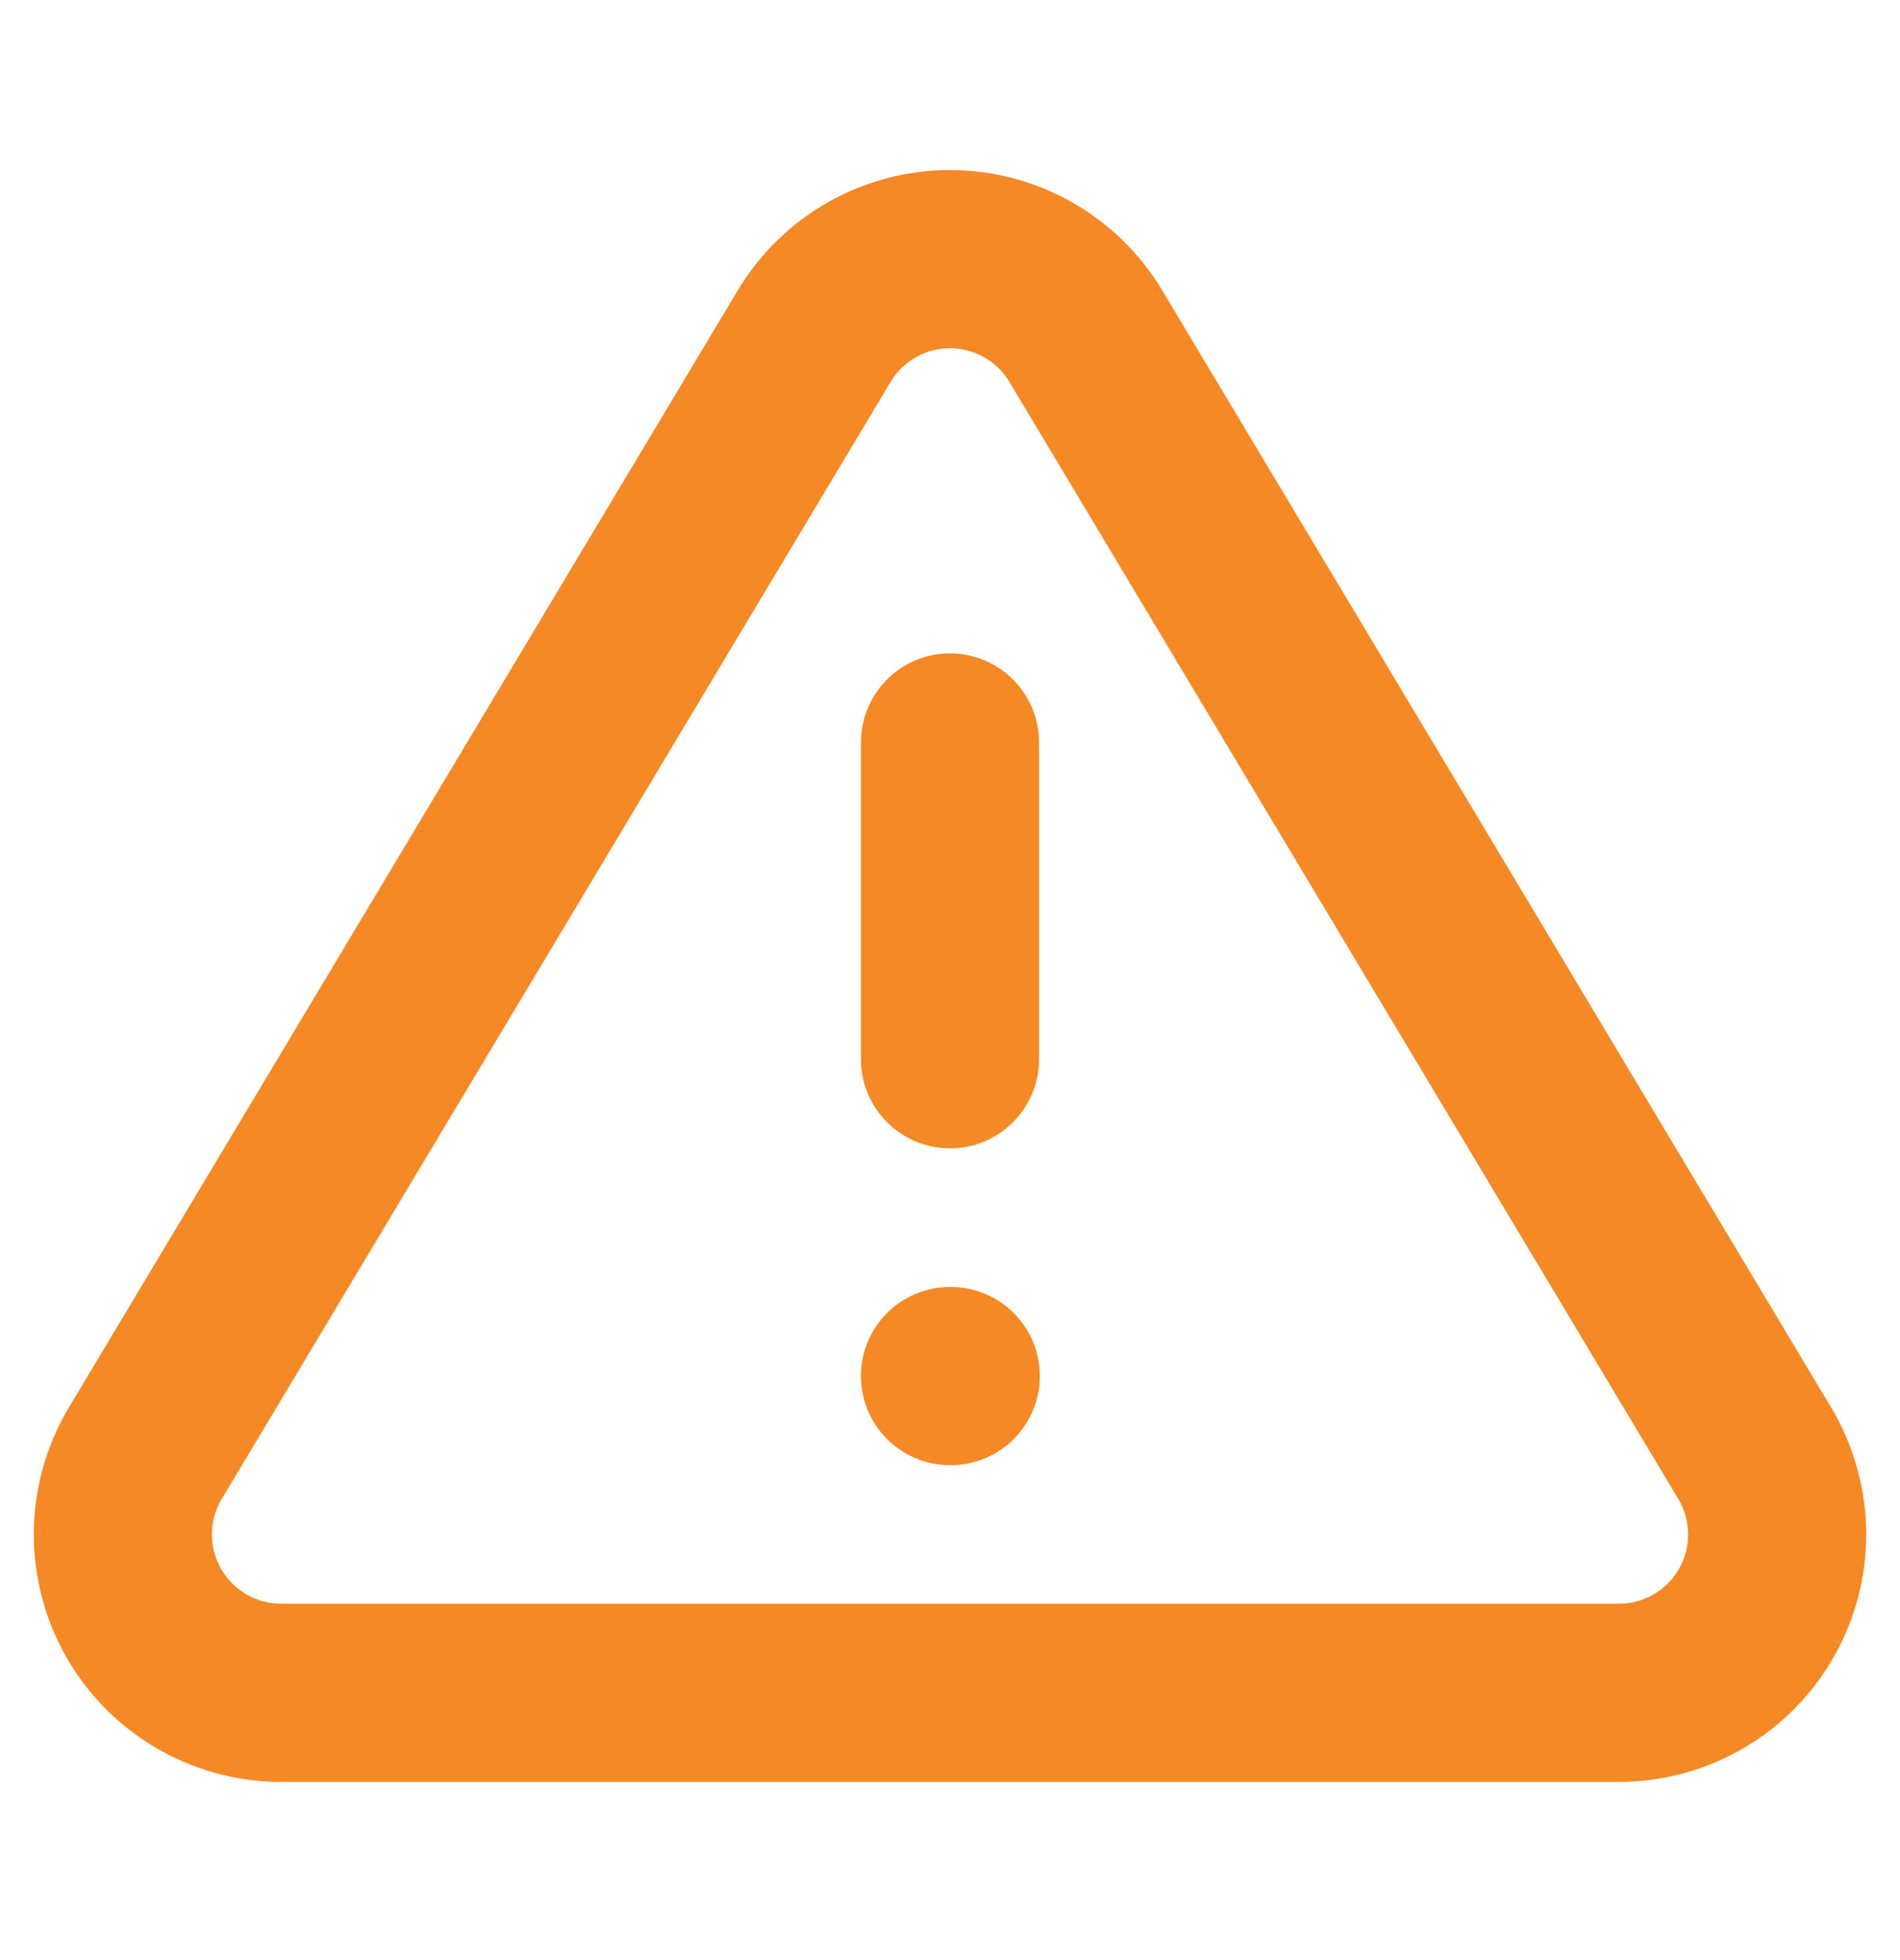 <svg width="32" height="33" viewBox="0 0 32 33" fill="none" xmlns="http://www.w3.org/2000/svg">
<path d="M16 12.5V17.833M16 23.167H16.013M13.72 5.647L2.427 24.5C2.194 24.903 2.071 25.36 2.069 25.826C2.068 26.292 2.189 26.75 2.419 27.154C2.65 27.559 2.982 27.896 3.384 28.132C3.785 28.368 4.241 28.495 4.707 28.5H27.293C27.759 28.495 28.215 28.368 28.616 28.132C29.018 27.896 29.35 27.559 29.581 27.154C29.811 26.75 29.932 26.292 29.931 25.826C29.929 25.36 29.806 24.903 29.573 24.5L18.28 5.647C18.042 5.255 17.708 4.931 17.308 4.706C16.909 4.481 16.458 4.363 16 4.363C15.542 4.363 15.091 4.481 14.692 4.706C14.292 4.931 13.958 5.255 13.72 5.647Z" stroke="#F58925" stroke-width="3" stroke-linecap="round" stroke-linejoin="round"/>
</svg>
